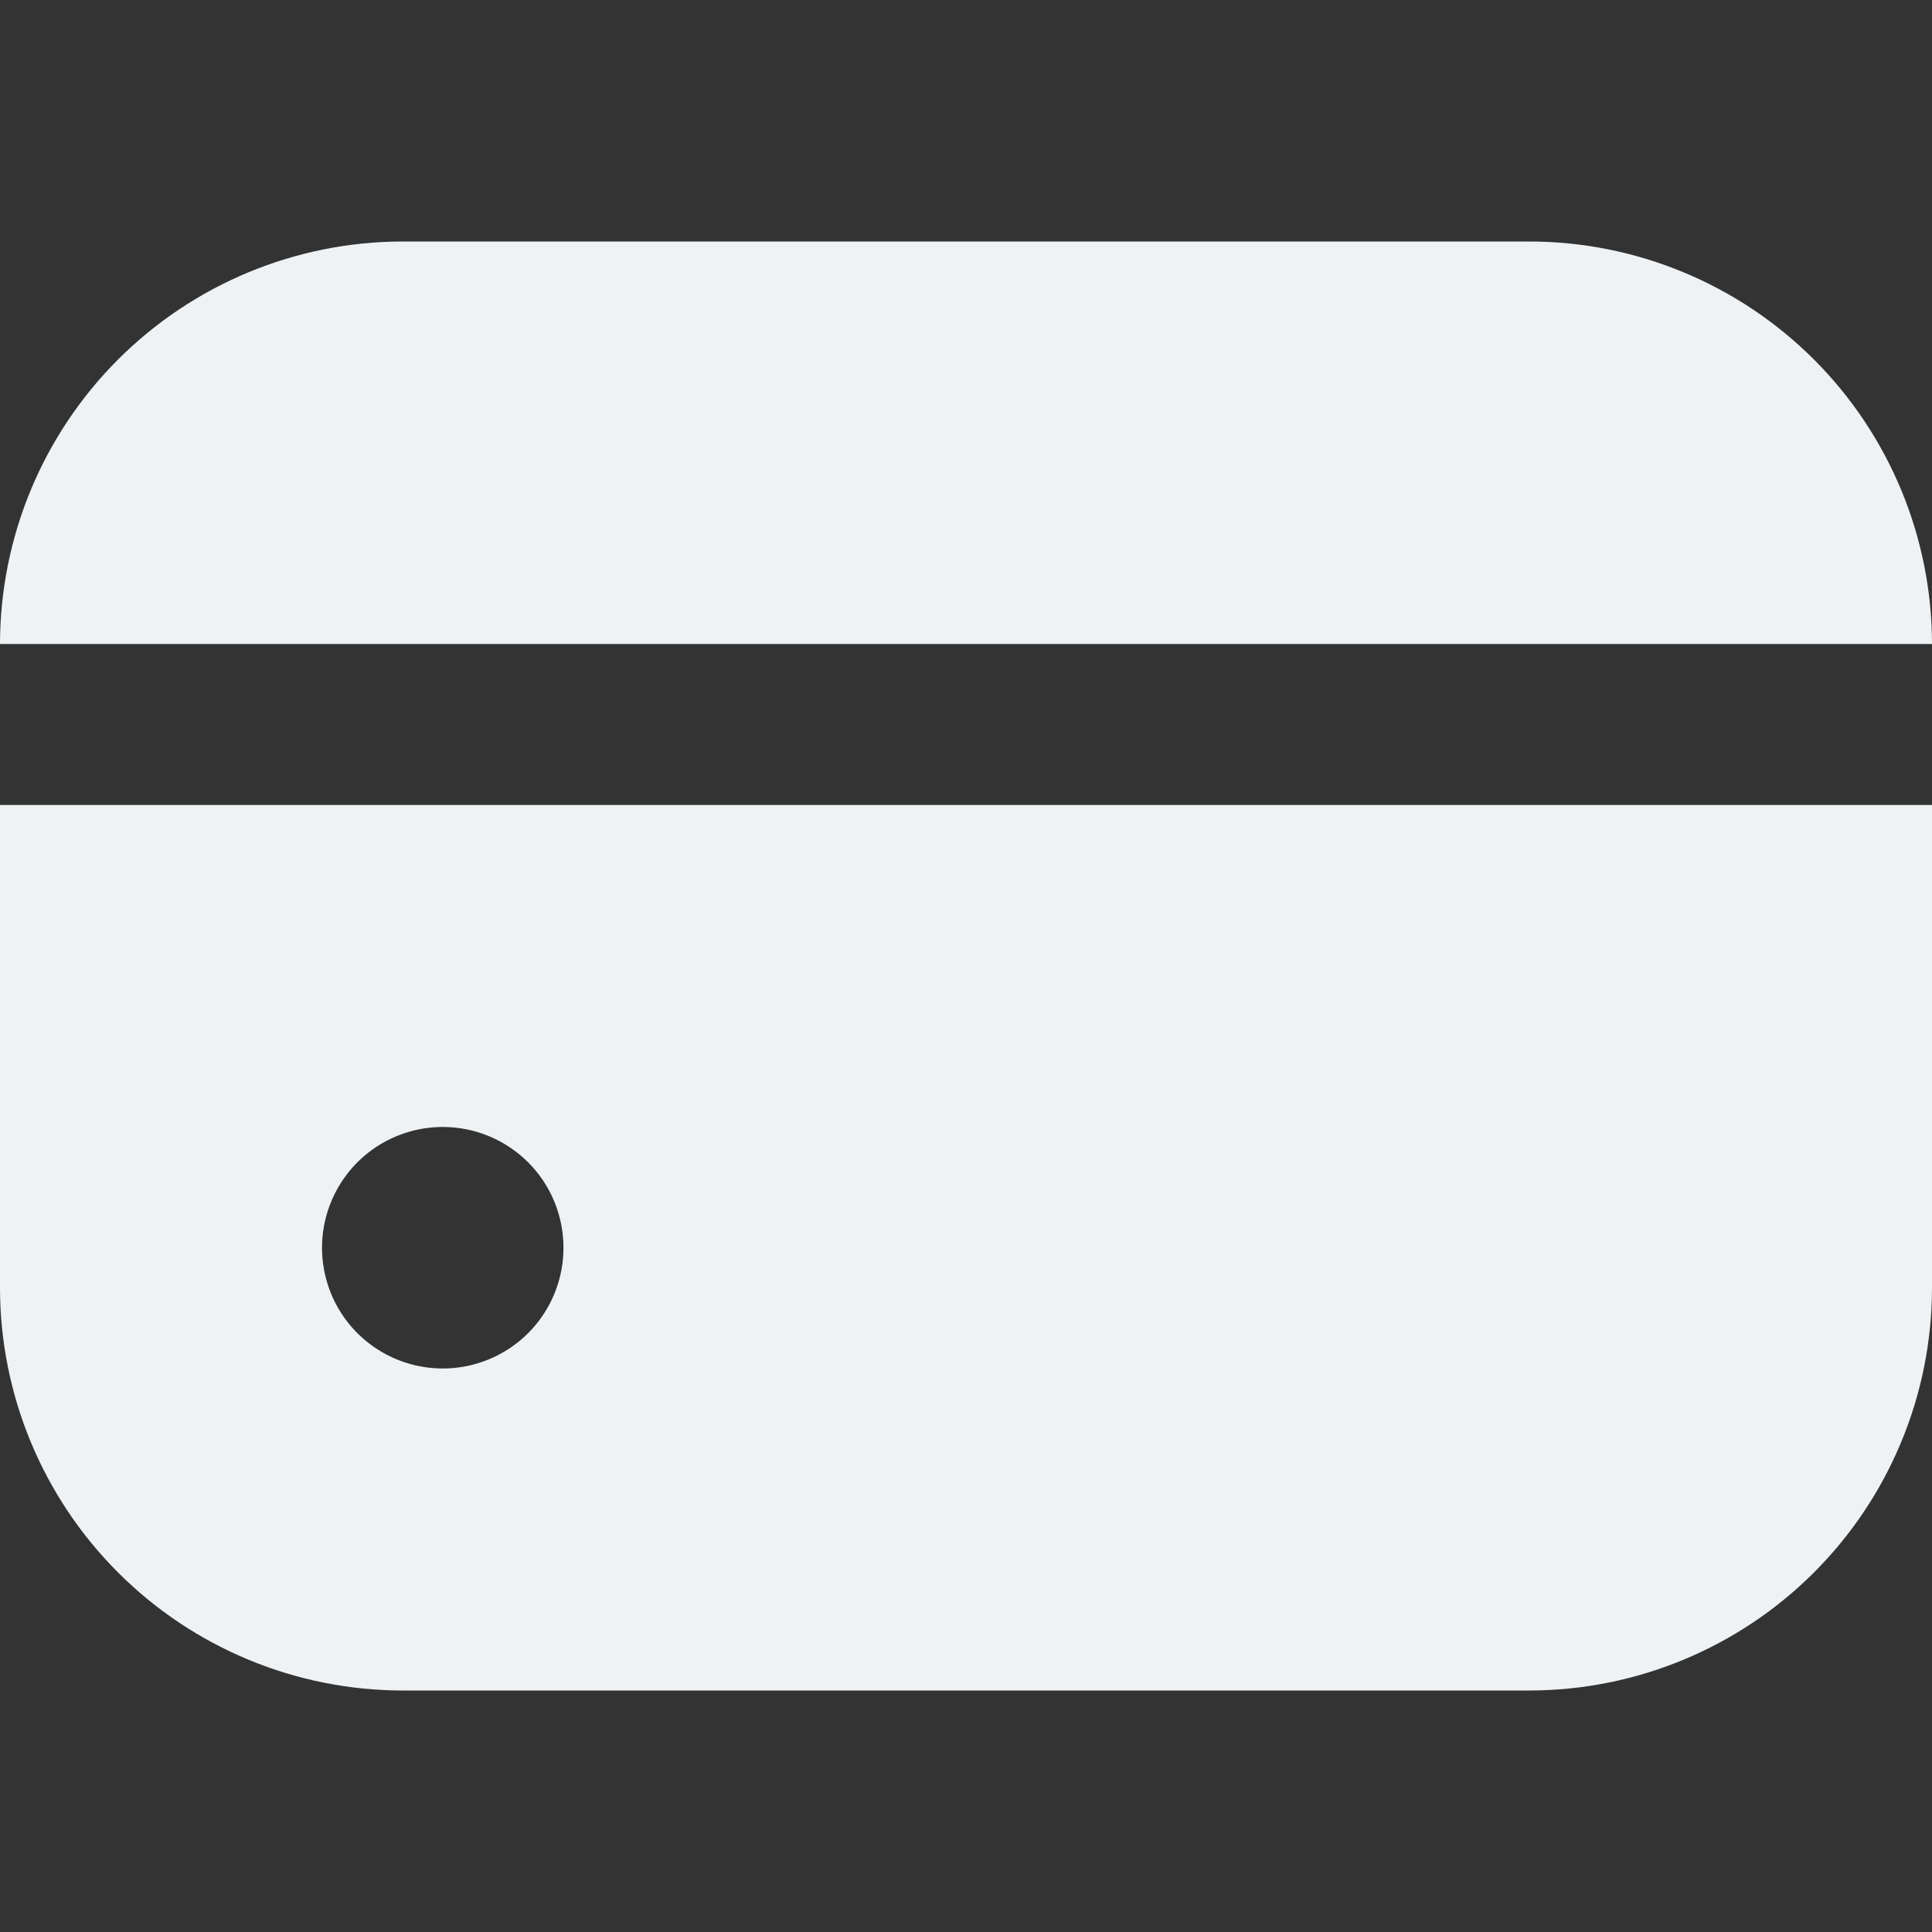 <svg width="32" height="32" viewBox="0 0 32 32" fill="none" xmlns="http://www.w3.org/2000/svg">
    <rect x="0" y="0" width="32" height="32" fill="#333333" stroke="none"/>
    <g clip-path="url(#clip0_4_1558)">
        <path d="M25.333 4H6.667C4.899 4.002 3.205 4.705 1.955 5.955C0.705 7.205 0.002 8.899 0 10.667H32C31.998 8.899 31.295 7.205 30.045 5.955C28.795 4.705 27.101 4.002 25.333 4V4Z" fill="#EFF2F4"/>
        <path d="M0 21.333C0.002 23.101 0.705 24.795 1.955 26.045C3.205 27.295 4.899 27.998 6.667 28H25.333C27.101 27.998 28.795 27.295 30.045 26.045C31.295 24.795 31.998 23.101 32 21.333V13.333H0V21.333ZM9.333 20.666C9.333 21.062 9.216 21.449 8.996 21.778C8.777 22.107 8.464 22.363 8.099 22.514C7.733 22.666 7.331 22.705 6.943 22.628C6.555 22.551 6.199 22.36 5.919 22.081C5.639 21.801 5.449 21.445 5.372 21.057C5.295 20.669 5.334 20.267 5.486 19.901C5.637 19.536 5.893 19.223 6.222 19.003C6.551 18.784 6.938 18.666 7.333 18.666C7.864 18.666 8.372 18.877 8.748 19.252C9.123 19.627 9.333 20.136 9.333 20.666" fill="#EFF2F4"/>
    </g>
    <defs>
        <clipPath id="clip0_4_1558">
            <rect width="32" height="32" fill="white"/>
        </clipPath>
    </defs>
</svg>
